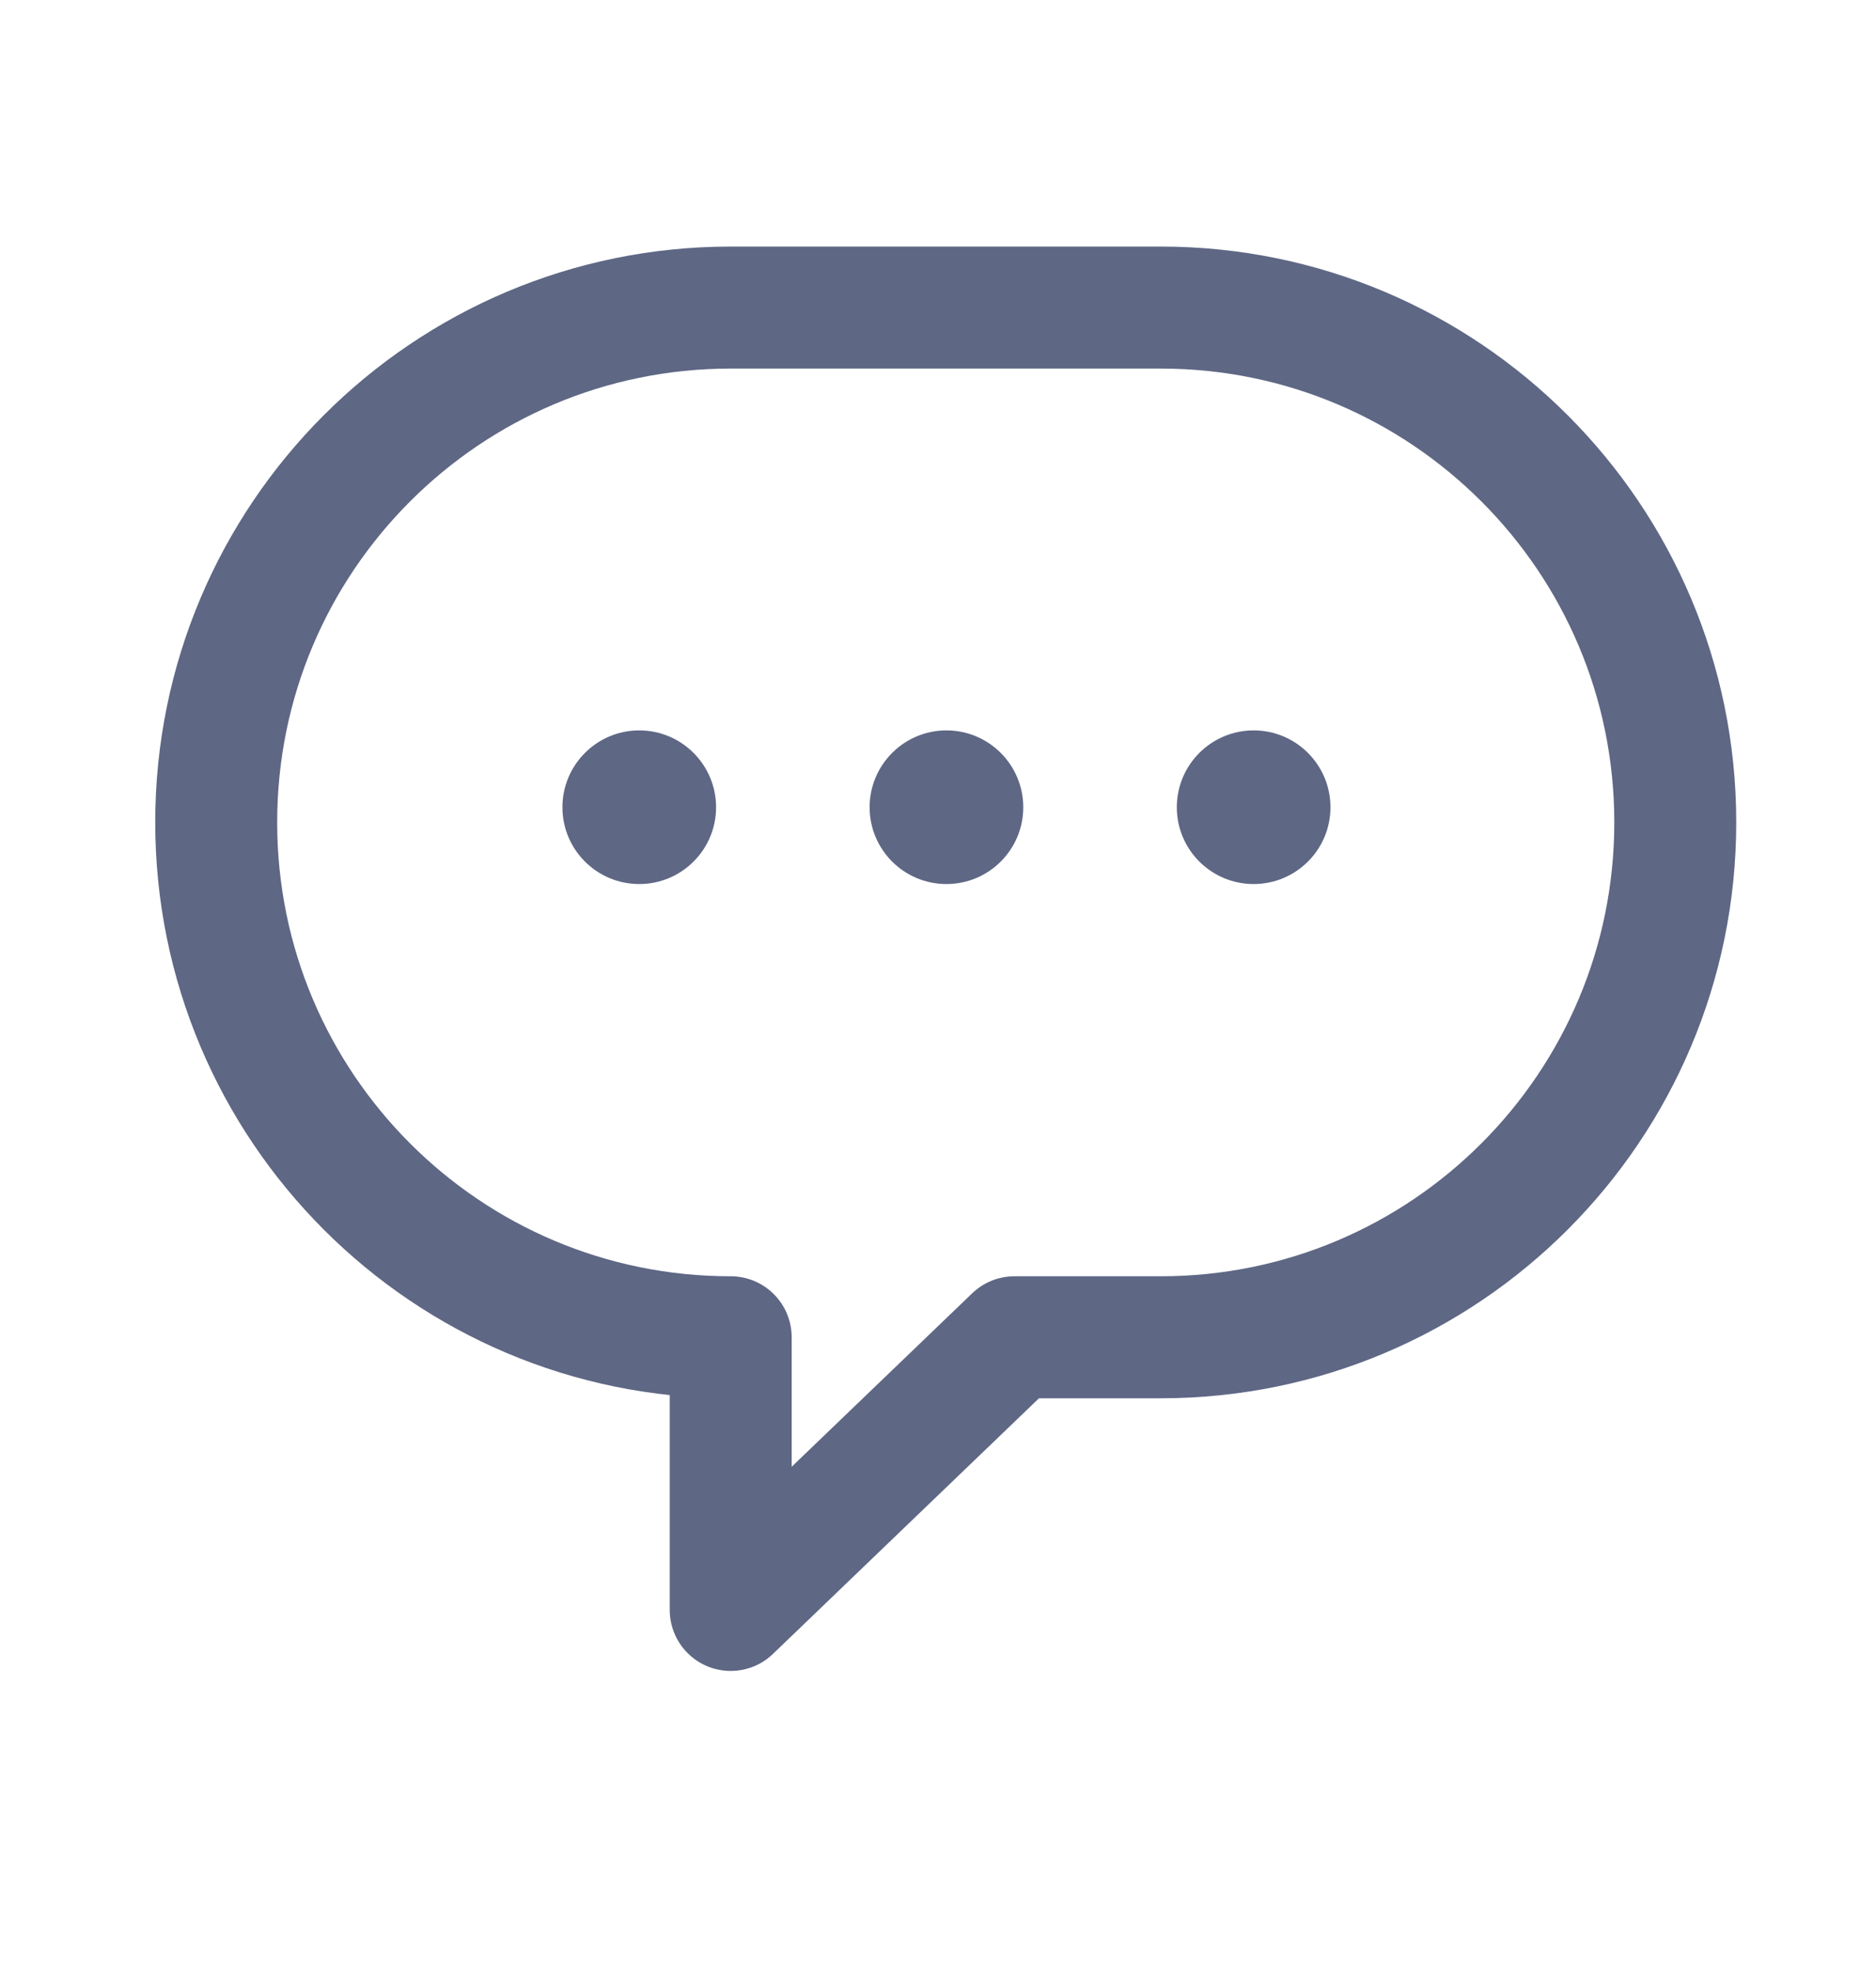 <svg width="20" height="21" viewBox="0 0 20 21" fill="none" xmlns="http://www.w3.org/2000/svg">
<path d="M2.305 8.762C2.305 5.733 4.76 3.277 7.79 3.277H12.375C15.404 3.277 17.86 5.733 17.86 8.762V8.762C17.86 11.792 15.404 14.248 12.375 14.248H10.815L7.79 17.153V14.248V14.248C4.76 14.248 2.305 11.792 2.305 8.762V8.762Z" stroke="#5E6784" stroke-width="1.3" stroke-linecap="round" stroke-linejoin="round"/>
<path d="M6.815 9.419C7.267 9.419 7.634 9.053 7.634 8.601C7.634 8.149 7.267 7.782 6.815 7.782C6.363 7.782 5.996 8.149 5.996 8.601C5.996 9.053 6.363 9.419 6.815 9.419Z" fill="#5E6784"/>
<path d="M10.09 9.419C10.542 9.419 10.909 9.053 10.909 8.601C10.909 8.149 10.542 7.782 10.09 7.782C9.638 7.782 9.271 8.149 9.271 8.601C9.271 9.053 9.638 9.419 10.09 9.419Z" fill="#5E6784"/>
<path d="M13.365 9.419C13.817 9.419 14.184 9.053 14.184 8.601C14.184 8.149 13.817 7.782 13.365 7.782C12.913 7.782 12.546 8.149 12.546 8.601C12.546 9.053 12.913 9.419 13.365 9.419Z" fill="#5E6784"/>
</svg>
